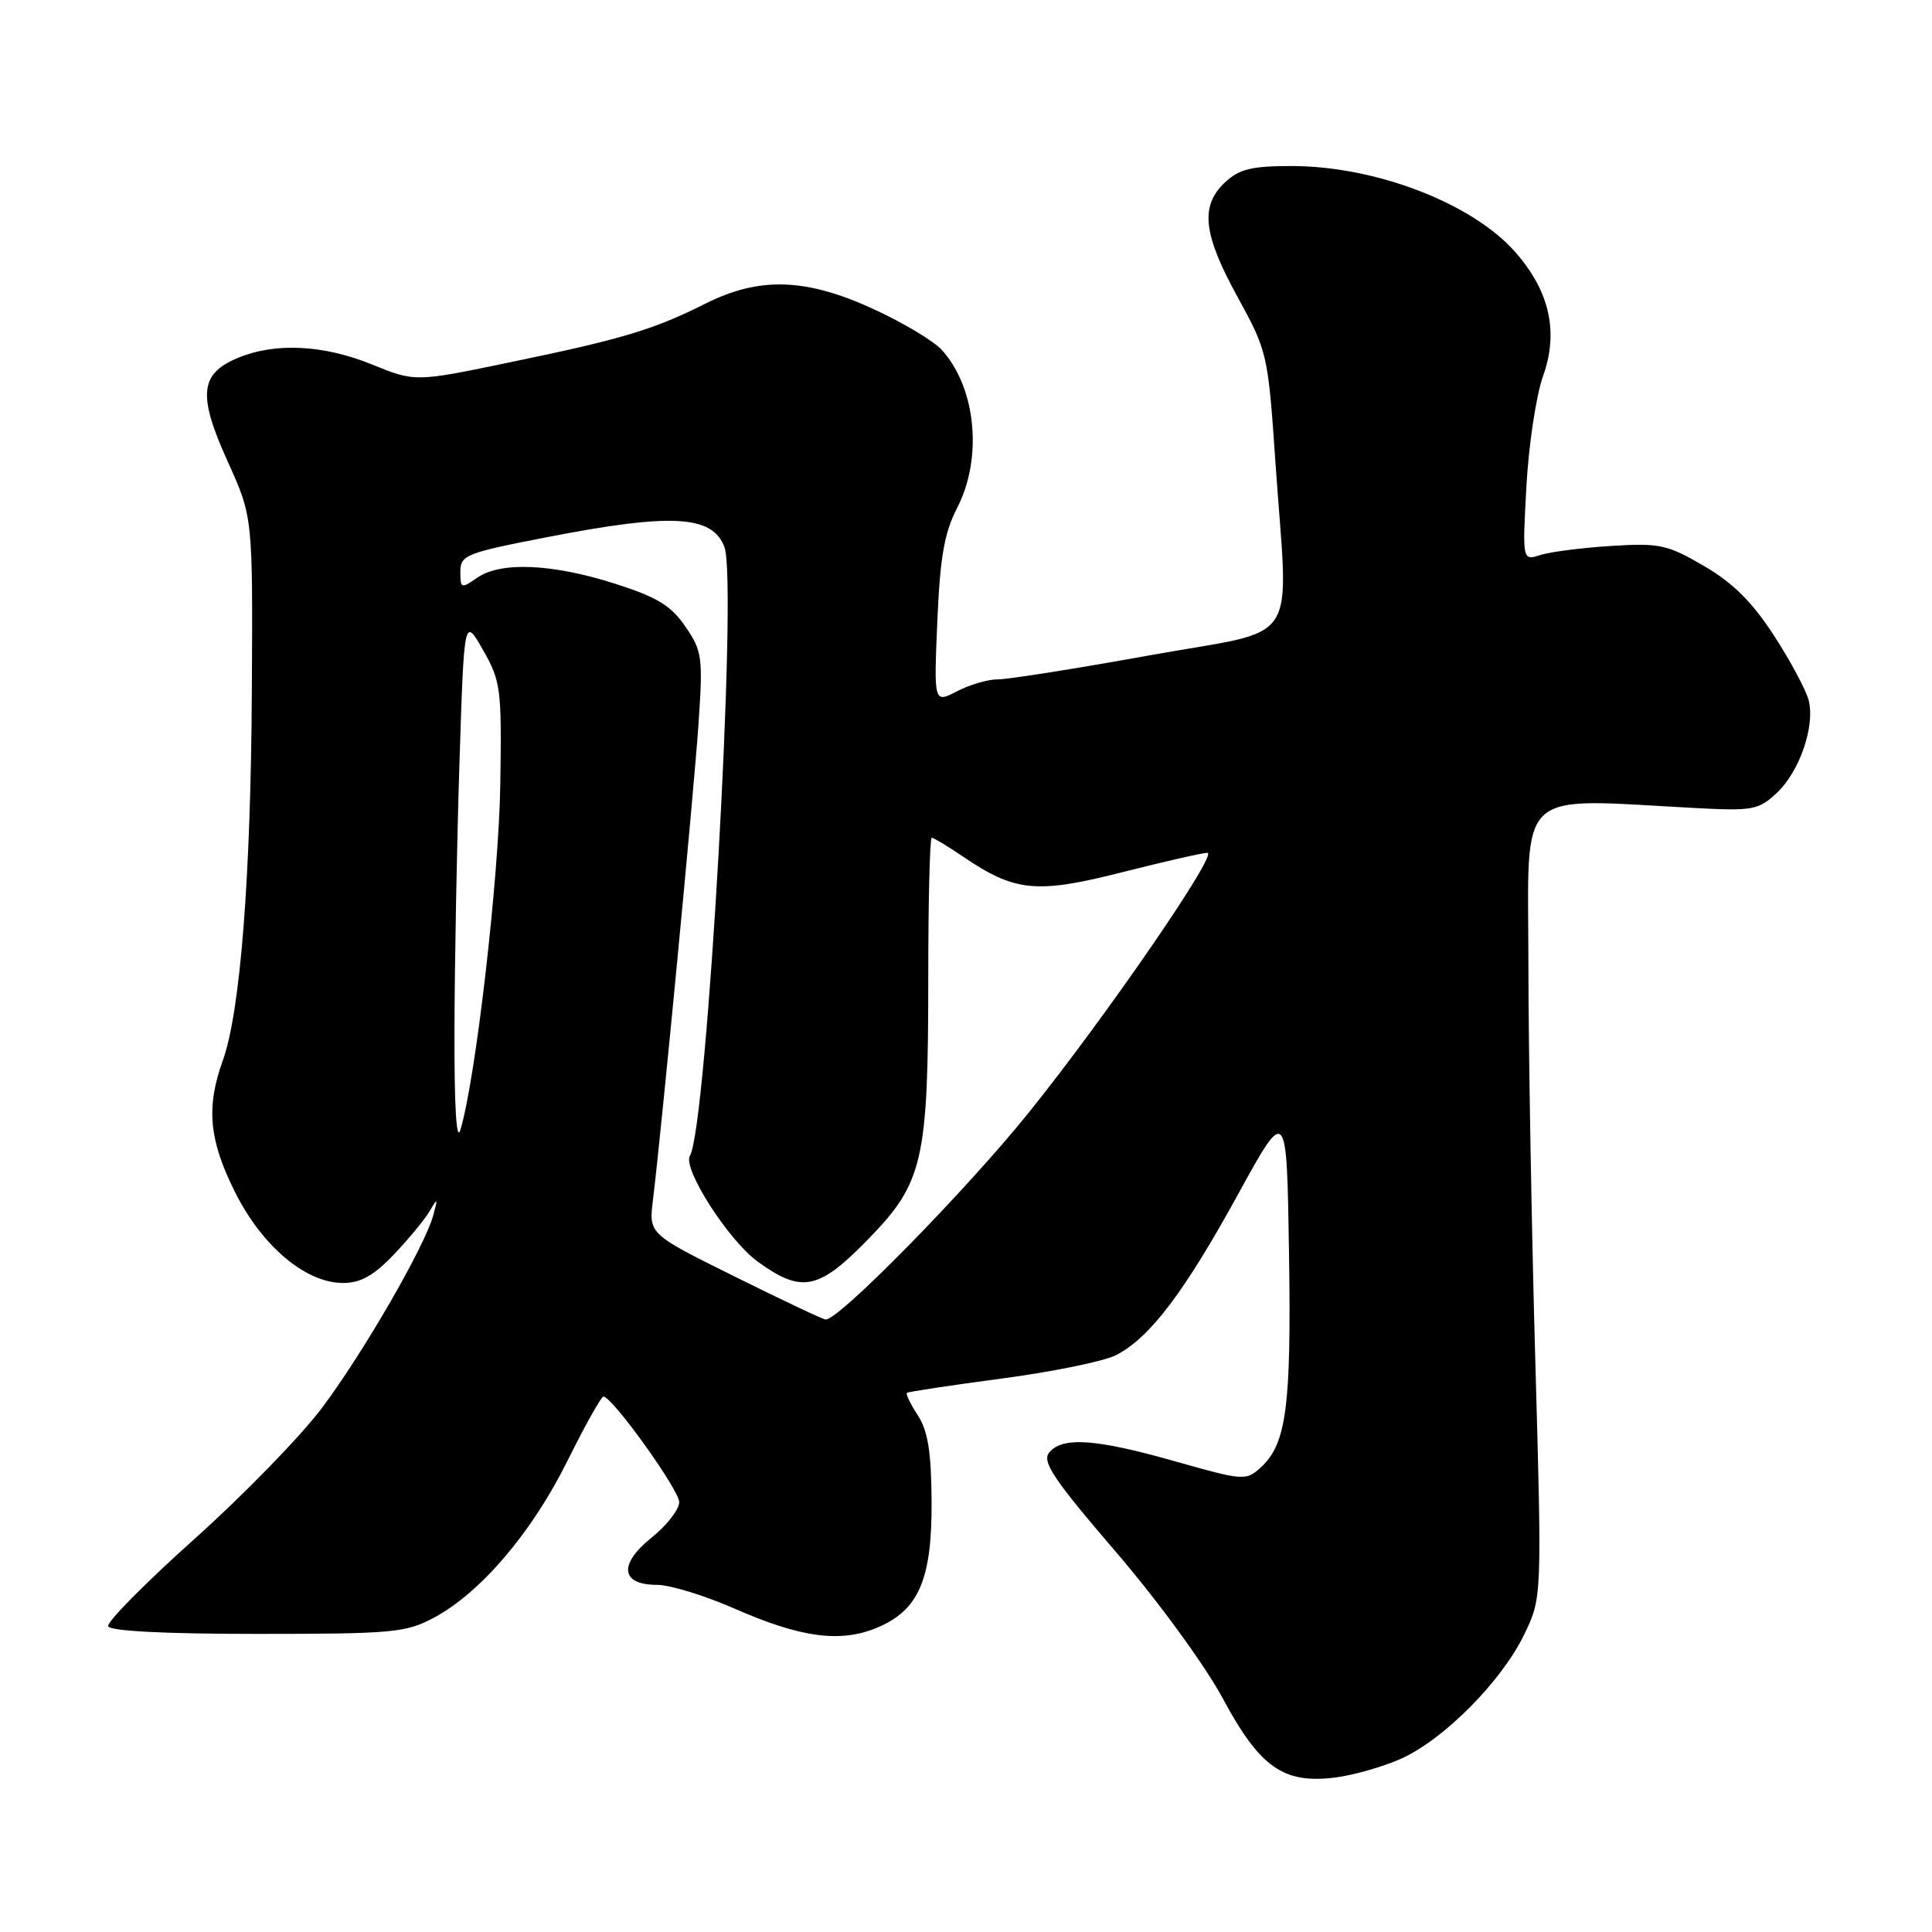 <?xml version="1.0" encoding="UTF-8" standalone="no"?>
<!DOCTYPE svg PUBLIC "-//W3C//DTD SVG 1.1//EN" "http://www.w3.org/Graphics/SVG/1.1/DTD/svg11.dtd" >
<svg xmlns="http://www.w3.org/2000/svg" xmlns:xlink="http://www.w3.org/1999/xlink" version="1.1" viewBox="0 0 256 256">
 <g >
 <path fill="currentColor"
d=" M 185.58 233.07 C 191.25 230.56 198.94 222.82 201.95 216.61 C 204.32 211.72 204.32 211.72 203.43 180.11 C 202.94 162.72 202.53 139.05 202.52 127.50 C 202.50 104.04 200.59 105.80 224.67 107.07 C 232.26 107.47 233.03 107.32 235.44 105.06 C 238.46 102.22 240.52 96.22 239.66 92.80 C 239.33 91.48 237.28 87.64 235.09 84.26 C 232.20 79.79 229.65 77.25 225.81 75.01 C 220.94 72.16 219.92 71.94 213.50 72.34 C 209.65 72.58 205.42 73.12 204.11 73.54 C 201.72 74.31 201.72 74.31 202.26 64.40 C 202.56 58.96 203.55 52.40 204.46 49.84 C 206.55 43.99 205.35 38.61 200.80 33.42 C 195.10 26.93 182.29 22.00 171.13 22.00 C 165.83 22.00 164.20 22.40 162.31 24.17 C 158.99 27.30 159.40 31.01 164.00 39.38 C 167.93 46.54 168.02 46.95 168.99 61.09 C 170.71 86.28 172.74 83.15 152.25 86.85 C 142.49 88.61 133.47 90.04 132.20 90.02 C 130.94 90.01 128.51 90.72 126.82 91.59 C 123.74 93.19 123.74 93.19 124.20 82.34 C 124.56 73.81 125.13 70.60 126.83 67.29 C 130.24 60.68 129.34 51.40 124.80 46.37 C 123.74 45.20 119.69 42.77 115.80 40.98 C 106.83 36.84 100.65 36.63 93.50 40.22 C 86.61 43.68 82.48 44.92 67.75 47.97 C 55.01 50.62 55.01 50.62 49.33 48.31 C 42.85 45.67 36.47 45.36 31.50 47.43 C 26.46 49.54 26.19 52.36 30.17 61.15 C 33.50 68.50 33.50 68.50 33.37 91.50 C 33.24 116.22 31.84 134.09 29.53 140.50 C 27.29 146.71 27.69 151.05 31.12 157.92 C 34.72 165.13 40.50 170.00 45.45 170.00 C 47.78 170.00 49.52 169.03 52.17 166.25 C 54.13 164.19 56.27 161.60 56.92 160.50 C 57.99 158.67 58.04 158.71 57.42 161.00 C 56.34 165.05 48.16 179.23 42.69 186.52 C 39.90 190.25 32.31 198.06 25.81 203.88 C 19.31 209.70 14.14 214.93 14.33 215.48 C 14.55 216.13 21.83 216.50 34.09 216.50 C 52.05 216.50 53.80 216.34 57.52 214.34 C 63.69 211.04 70.50 203.04 75.19 193.57 C 77.53 188.86 79.68 185.02 79.97 185.05 C 81.20 185.15 90.00 197.43 90.00 199.04 C 90.00 200.01 88.35 202.13 86.33 203.75 C 81.93 207.28 82.24 210.00 87.05 210.00 C 88.76 210.00 93.39 211.42 97.33 213.15 C 106.12 217.01 111.36 217.71 116.21 215.68 C 121.75 213.37 123.51 209.27 123.44 198.87 C 123.40 192.36 122.94 189.56 121.61 187.53 C 120.64 186.04 119.99 184.70 120.17 184.56 C 120.35 184.41 126.02 183.56 132.76 182.66 C 139.50 181.77 146.32 180.37 147.91 179.55 C 152.37 177.24 156.90 171.26 164.00 158.34 C 170.50 146.50 170.50 146.50 170.80 166.00 C 171.12 186.44 170.46 191.37 167.02 194.48 C 165.10 196.22 164.72 196.19 155.73 193.64 C 145.19 190.65 140.79 190.34 139.03 192.46 C 138.03 193.67 139.56 195.96 147.82 205.59 C 153.45 212.14 159.67 220.67 162.03 225.06 C 166.94 234.18 170.03 236.37 176.84 235.54 C 179.23 235.25 183.16 234.14 185.58 233.07 Z  M 97.23 169.09 C 85.96 163.50 85.96 163.50 86.52 159.00 C 87.65 149.80 91.92 105.17 92.55 96.00 C 93.16 87.10 93.05 86.28 90.83 83.04 C 88.93 80.25 87.09 79.13 81.48 77.34 C 73.20 74.69 66.31 74.39 63.22 76.56 C 61.11 78.03 61.00 77.99 61.00 75.76 C 61.00 73.56 61.73 73.27 72.32 71.21 C 89.00 67.96 94.38 68.25 95.99 72.48 C 97.77 77.15 93.66 149.50 91.42 153.13 C 90.39 154.79 96.51 164.35 100.40 167.17 C 106.24 171.41 108.48 170.95 115.08 164.16 C 122.34 156.70 123.00 153.79 123.00 129.45 C 123.00 119.30 123.21 111.00 123.46 111.00 C 123.71 111.00 125.57 112.13 127.60 113.50 C 134.49 118.18 137.33 118.46 148.68 115.58 C 154.28 114.16 159.37 113.00 159.99 113.00 C 161.47 113.00 146.65 134.56 136.36 147.37 C 128.02 157.74 110.96 175.12 109.38 174.84 C 108.90 174.76 103.43 172.17 97.23 169.09 Z  M 60.22 136.50 C 60.24 127.70 60.54 111.78 60.88 101.12 C 61.50 81.75 61.50 81.75 64.00 86.12 C 66.36 90.26 66.49 91.24 66.29 104.00 C 66.10 116.39 63.03 142.99 61.01 149.70 C 60.48 151.47 60.19 146.64 60.22 136.50 Z "/>
</g>
</svg>